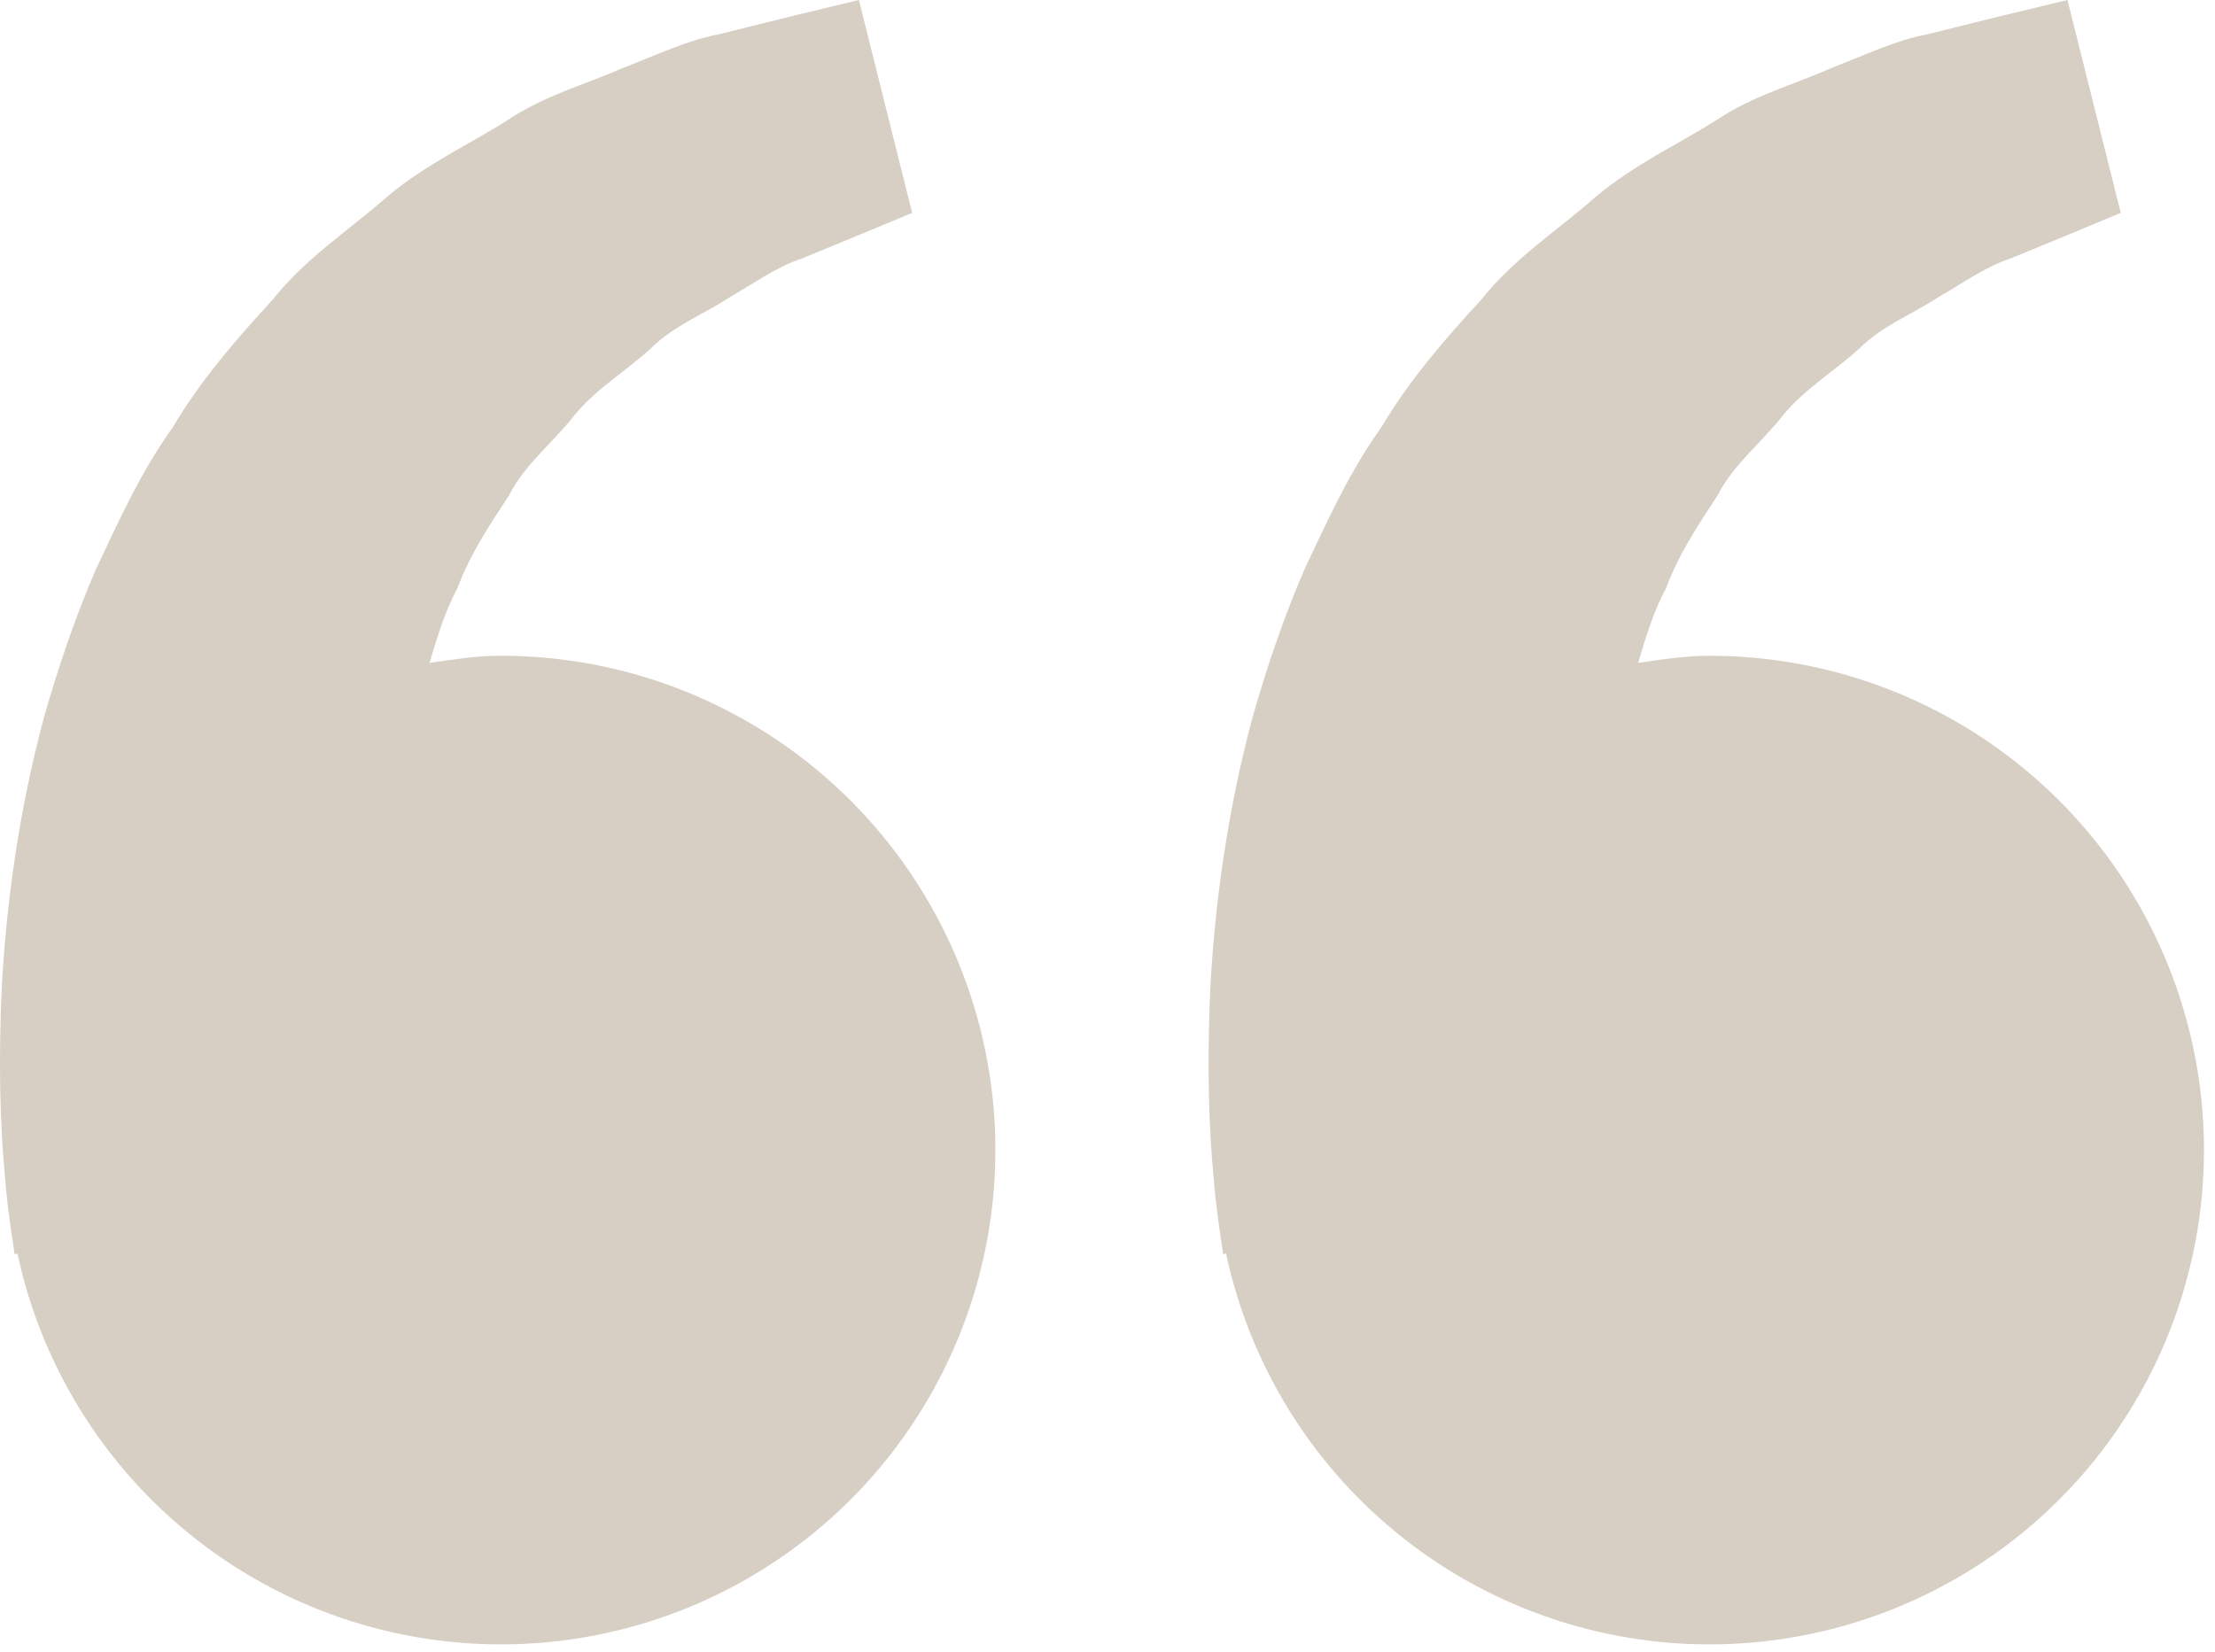 <svg width="126" height="94" viewBox="0 0 126 94" fill="none" xmlns="http://www.w3.org/2000/svg">
<path d="M28.495 37.312C27.101 37.312 25.764 37.525 24.433 37.719C24.864 36.269 25.308 34.794 26.02 33.469C26.733 31.544 27.845 29.875 28.951 28.194C29.876 26.375 31.508 25.144 32.708 23.587C33.964 22.075 35.676 21.069 37.033 19.812C38.364 18.5 40.108 17.844 41.495 16.919C42.945 16.087 44.208 15.169 45.558 14.731L48.926 13.344L51.889 12.113L48.858 0L45.126 0.9C43.933 1.2 42.476 1.55 40.82 1.969C39.126 2.281 37.32 3.138 35.308 3.919C33.32 4.806 31.02 5.406 28.883 6.831C26.733 8.194 24.251 9.331 22.064 11.156C19.945 13.037 17.389 14.669 15.501 17.062C13.439 19.3 11.401 21.65 9.82 24.325C7.989 26.875 6.745 29.675 5.433 32.444C4.245 35.212 3.289 38.044 2.508 40.794C1.026 46.306 0.364 51.544 0.108 56.025C-0.105 60.513 0.02 64.244 0.283 66.944C0.376 68.219 0.551 69.456 0.676 70.312L0.833 71.362L0.995 71.325C2.107 76.518 4.666 81.29 8.376 85.089C12.087 88.888 16.797 91.559 21.962 92.793C27.127 94.027 32.535 93.773 37.562 92.061C42.589 90.35 47.029 87.25 50.368 83.121C53.706 78.991 55.808 74.001 56.429 68.727C57.05 63.453 56.165 58.111 53.877 53.319C51.589 48.527 47.991 44.48 43.499 41.648C39.008 38.815 33.806 37.312 28.495 37.312ZM97.245 37.312C95.851 37.312 94.514 37.525 93.183 37.719C93.614 36.269 94.058 34.794 94.77 33.469C95.483 31.544 96.595 29.875 97.701 28.194C98.626 26.375 100.258 25.144 101.458 23.587C102.714 22.075 104.426 21.069 105.783 19.812C107.114 18.5 108.858 17.844 110.245 16.919C111.695 16.087 112.958 15.169 114.308 14.731L117.676 13.344L120.639 12.113L117.608 0L113.876 0.9C112.683 1.2 111.226 1.55 109.57 1.969C107.876 2.281 106.07 3.138 104.058 3.919C102.076 4.812 99.77 5.406 97.633 6.838C95.483 8.2 93.001 9.338 90.814 11.162C88.695 13.044 86.139 14.675 84.251 17.062C82.189 19.3 80.151 21.65 78.57 24.325C76.739 26.875 75.495 29.675 74.183 32.444C72.995 35.212 72.039 38.044 71.258 40.794C69.776 46.306 69.114 51.544 68.858 56.025C68.645 60.513 68.77 64.244 69.033 66.944C69.126 68.219 69.301 69.456 69.426 70.312L69.583 71.362L69.745 71.325C70.857 76.518 73.416 81.29 77.126 85.089C80.837 88.888 85.547 91.559 90.712 92.793C95.877 94.027 101.285 93.773 106.312 92.061C111.339 90.35 115.779 87.25 119.118 83.121C122.456 78.991 124.558 74.001 125.179 68.727C125.8 63.453 124.915 58.111 122.627 53.319C120.339 48.527 116.741 44.48 112.249 41.648C107.757 38.815 102.556 37.312 97.245 37.312Z" fill="#D7CEC4"/>
</svg>

